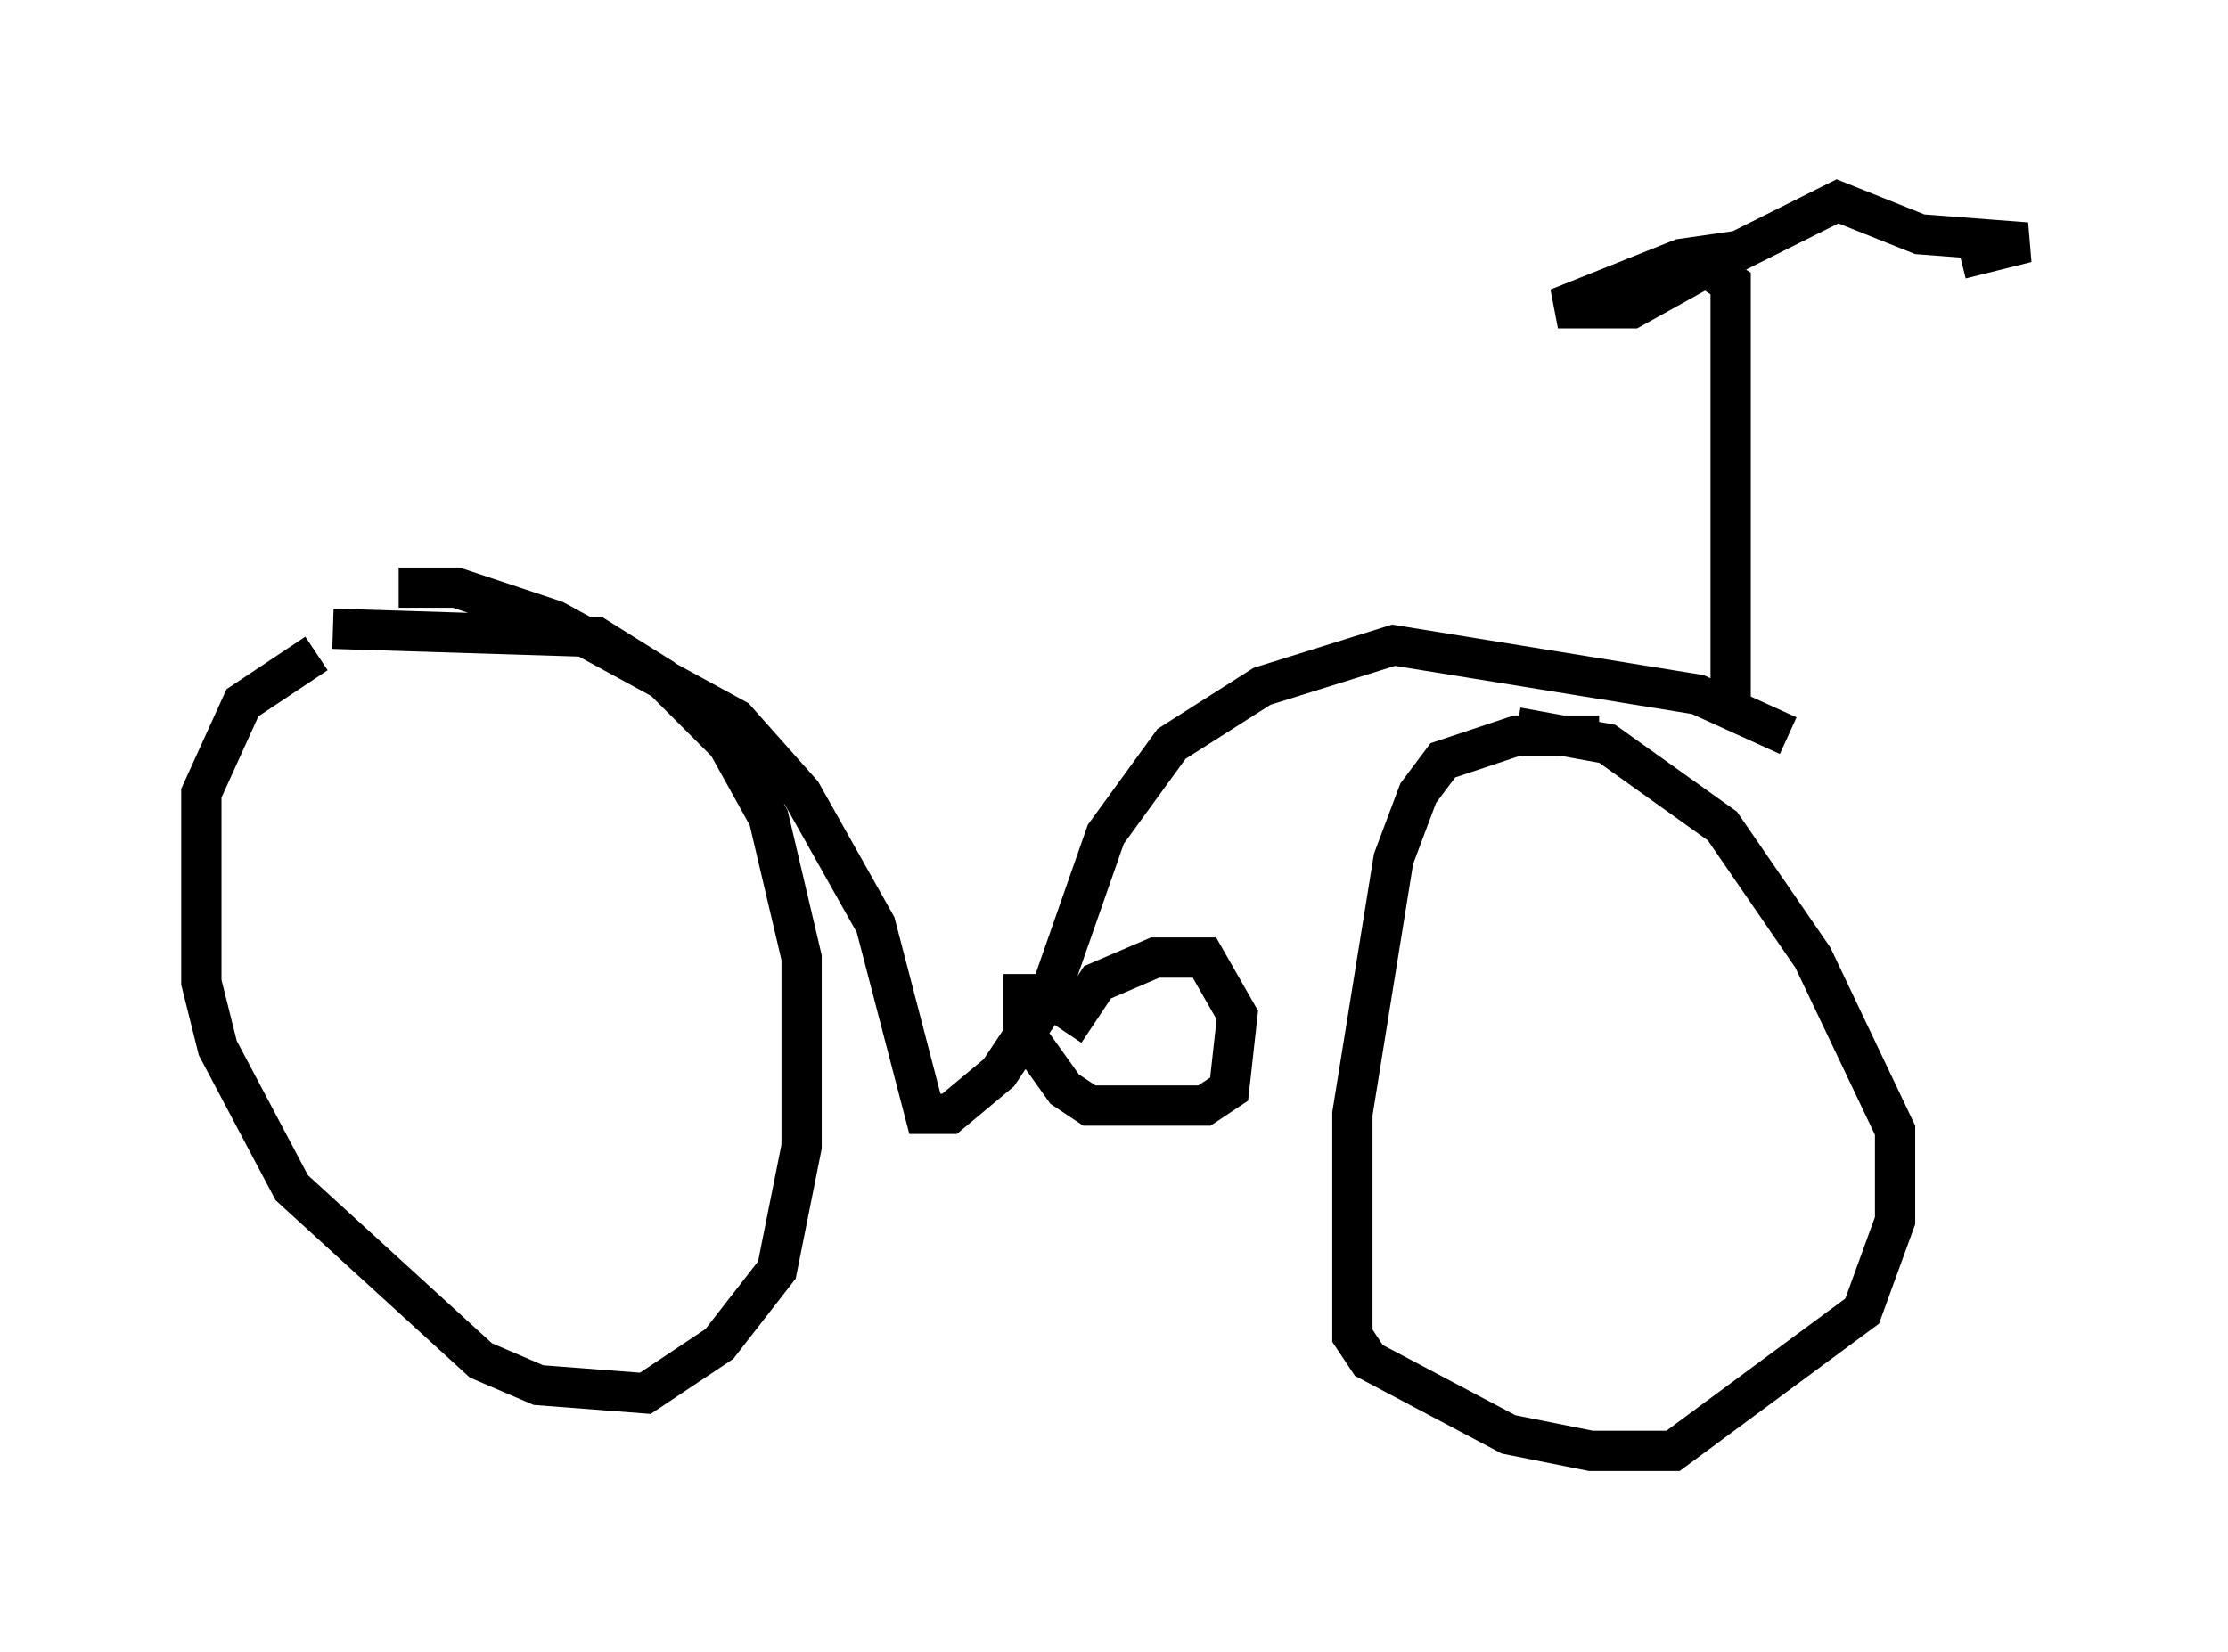 <?xml version="1.0" encoding="utf-8" ?>
<svg baseProfile="full" height="41.034" version="1.1" width="55.326" xmlns="http://www.w3.org/2000/svg" xmlns:ev="http://www.w3.org/2001/xml-events" xmlns:xlink="http://www.w3.org/1999/xlink"><defs /><rect fill="white" height="41.034" width="55.326" x="0" y="0" /><path d="M10.513, 16.433 m-2.654, -0.204 l-1.838, 1.225 -1.021, 2.246 l0.0, 4.696 0.408, 1.633 l1.838, 3.471 4.696, 4.288 l1.429, 0.613 2.654, 0.204 l1.838, -1.225 1.429, -1.838 l0.613, -3.063 0.0, -4.696 l-0.817, -3.471 -1.021, -1.838 l-1.633, -1.633 -1.633, -1.021 l-6.533, -0.204 m31.442, 2.654 l-2.042, 0.0 -1.838, 0.613 l-0.613, 0.817 -0.613, 1.633 l-1.021, 6.329 0.0, 5.513 l0.408, 0.613 3.471, 1.838 l2.042, 0.408 2.042, 0.0 l4.696, -3.471 0.817, -2.246 l0.0, -2.246 -2.042, -4.288 l-2.246, -3.267 -2.858, -2.042 l-2.246, -0.408 m-27.767, -3.471 l1.429, 0.0 2.45, 0.817 l4.492, 2.45 1.633, 1.838 l1.838, 3.267 1.225, 4.696 l0.613, 0.0 1.225, -1.021 l1.225, -1.838 1.429, -4.083 l1.633, -2.246 2.246, -1.429 l3.267, -1.021 7.554, 1.225 l2.246, 1.021 m-17.967, 7.35 l0.817, -1.225 1.429, -0.613 l1.225, 0.0 0.817, 1.429 l-0.204, 1.838 -0.613, 0.408 l-2.858, 0.0 -0.613, -0.408 l-1.021, -1.429 0.0, -1.429 m17.559, -6.329 l0.0, -10.821 -0.613, -0.408 l-1.838, 1.021 -1.838, 0.0 l3.063, -1.225 1.429, -0.204 l2.45, -1.225 2.042, 0.817 l2.654, 0.204 -1.633, 0.408 " fill="none" stroke="black" stroke-width="1" /></svg>